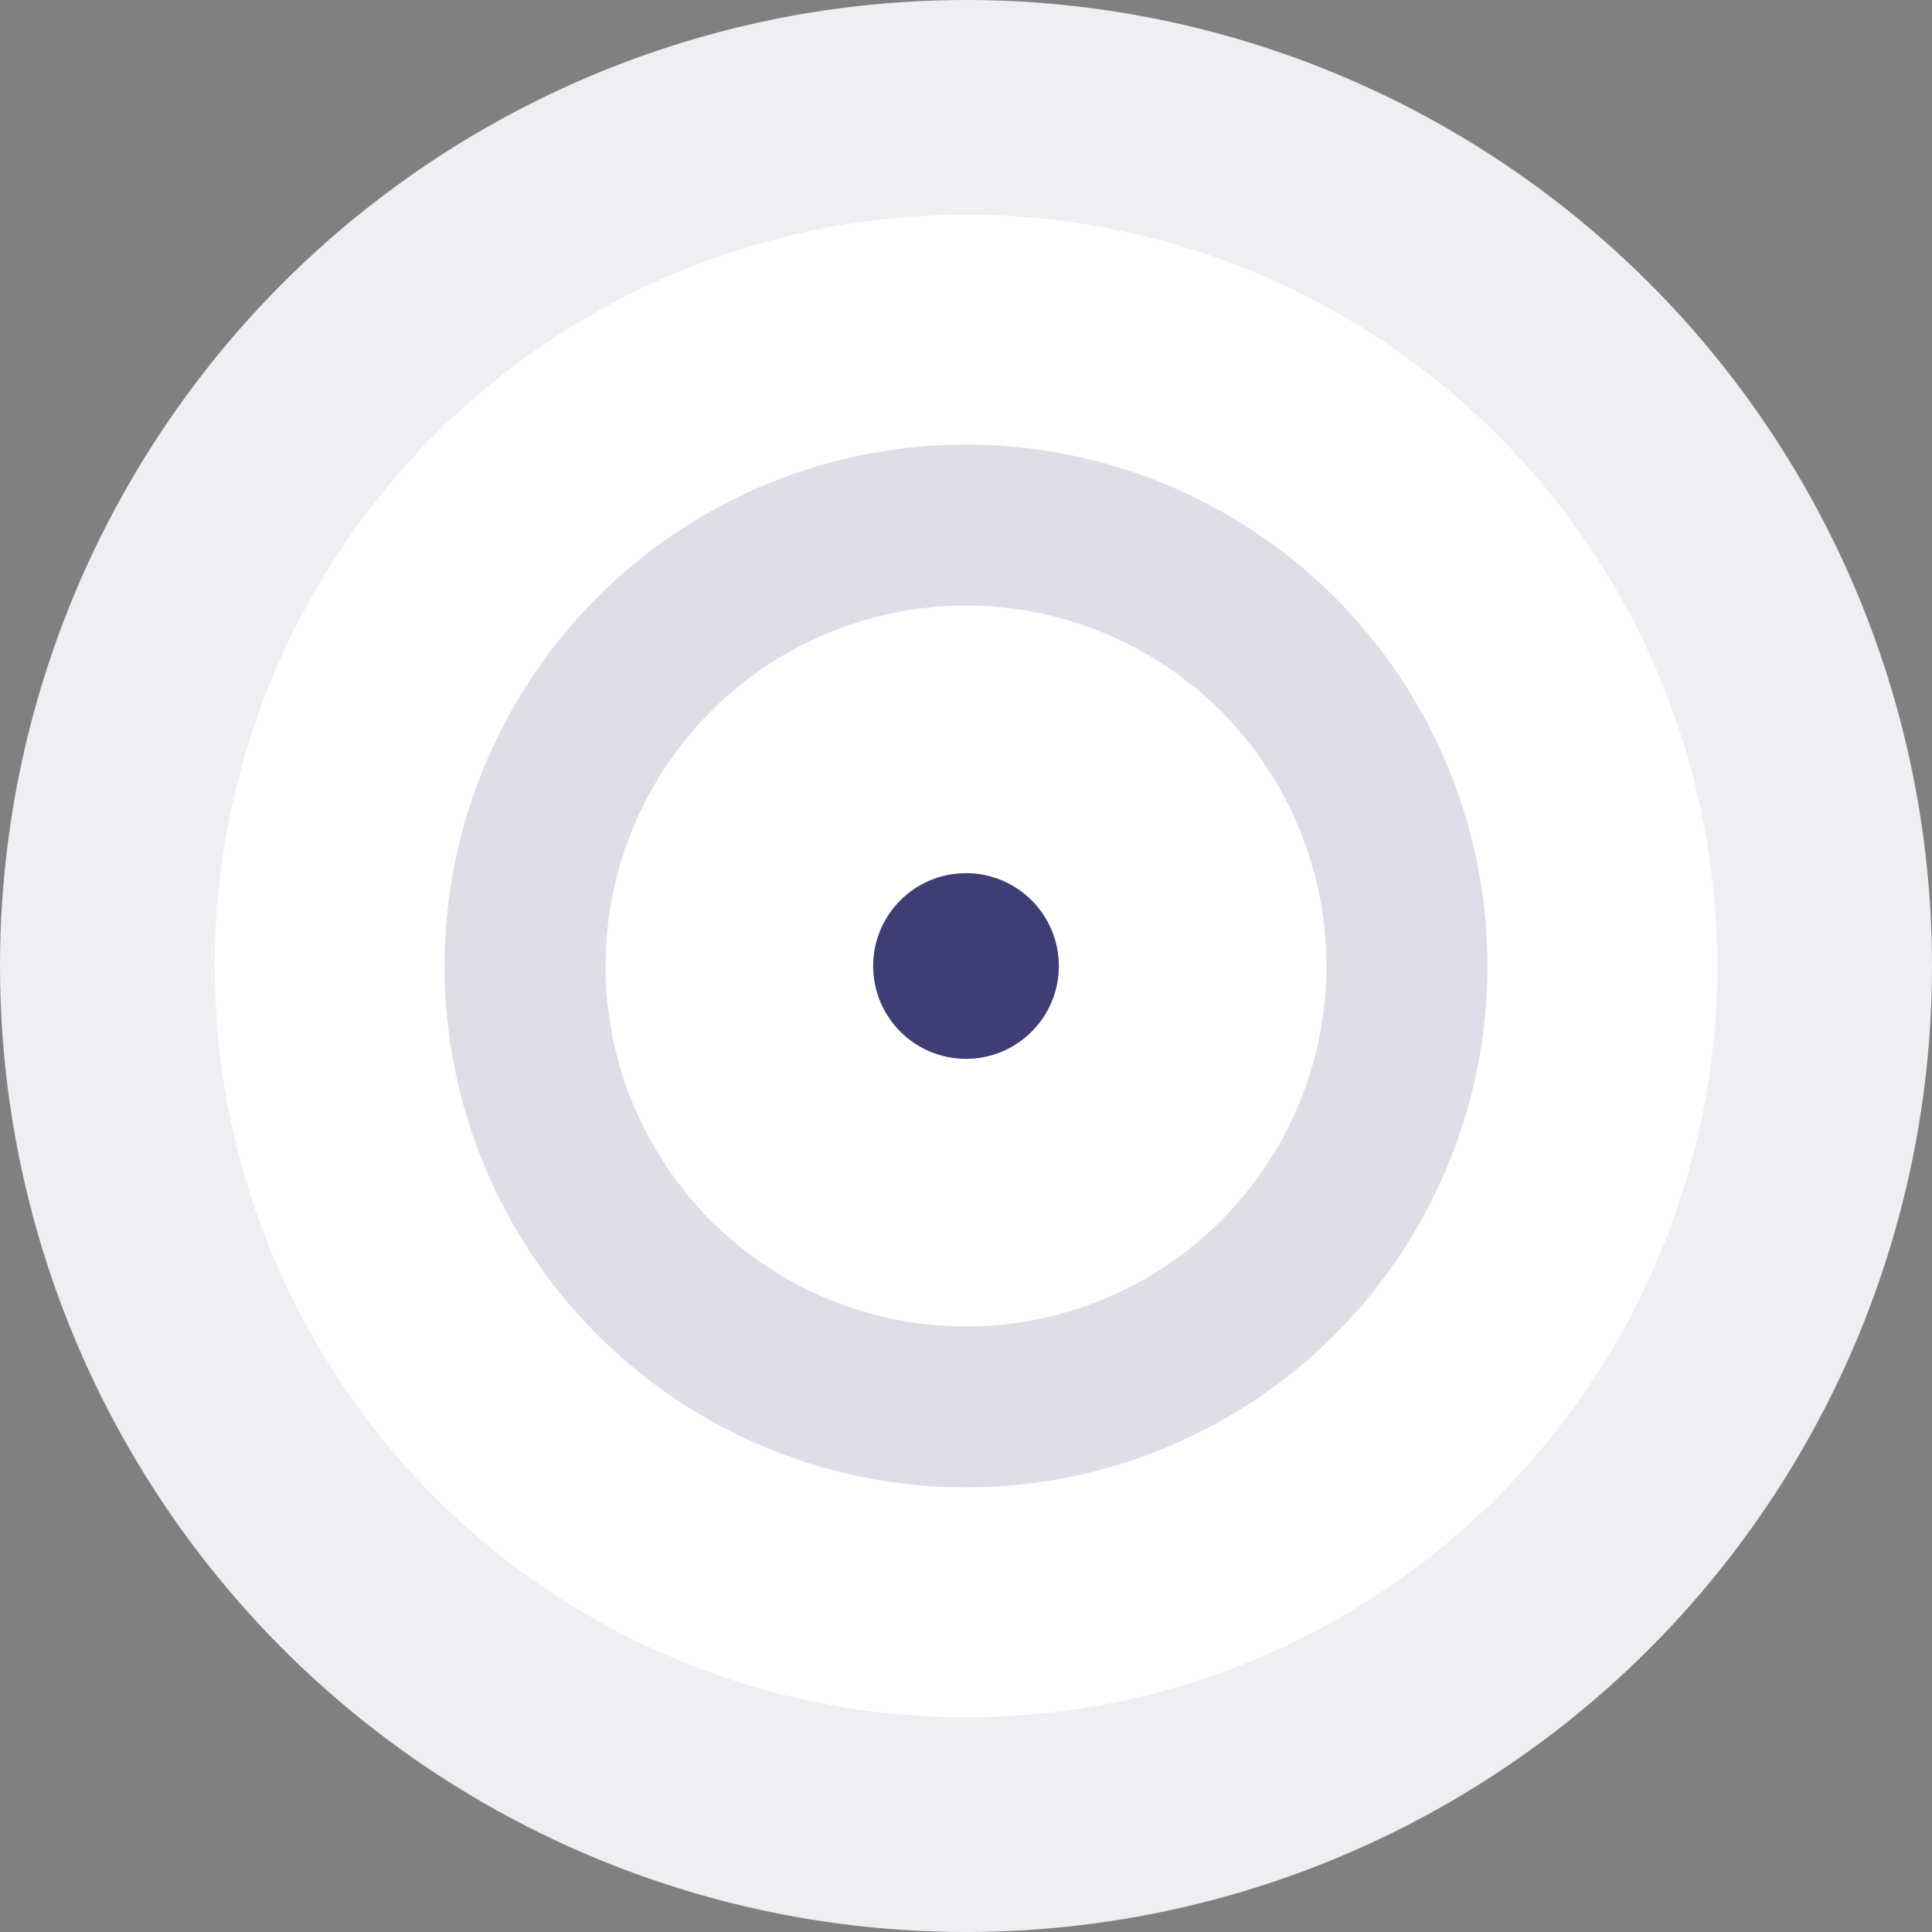 <?xml version="1.0" encoding="UTF-8"?>
<svg width="36px" height="36px" viewBox="0 0 36 36" version="1.1" xmlns="http://www.w3.org/2000/svg" xmlns:xlink="http://www.w3.org/1999/xlink">
    <rect x="0" y="0" width="36" height="36" fill="#808080" stroke="none"/>
    <!-- Generator: Sketch 49.3 (51167) - http://www.bohemiancoding.com/sketch -->
    <title>Group 22 Copy</title>
    <desc>Created with Sketch.</desc>
    <defs></defs>
    <g id="Page-1" stroke="none" stroke-width="1" fill="none" fill-rule="evenodd">
        <g id="Group-22-Copy" transform="translate(2, 2)">
            <circle id="Oval" stroke="#EEEEF3" stroke-width="4" fill="#FFFFFF" cx="16" cy="16" r="16"></circle>
            <circle id="Oval" stroke="#DEDEE8" stroke-width="3" fill="#FFFFFF" cx="16" cy="16" r="8.216"></circle>
            <circle id="target-copy" fill="#3E3E74" cx="16" cy="16" r="1.73"></circle>
        </g>
    </g>
</svg>